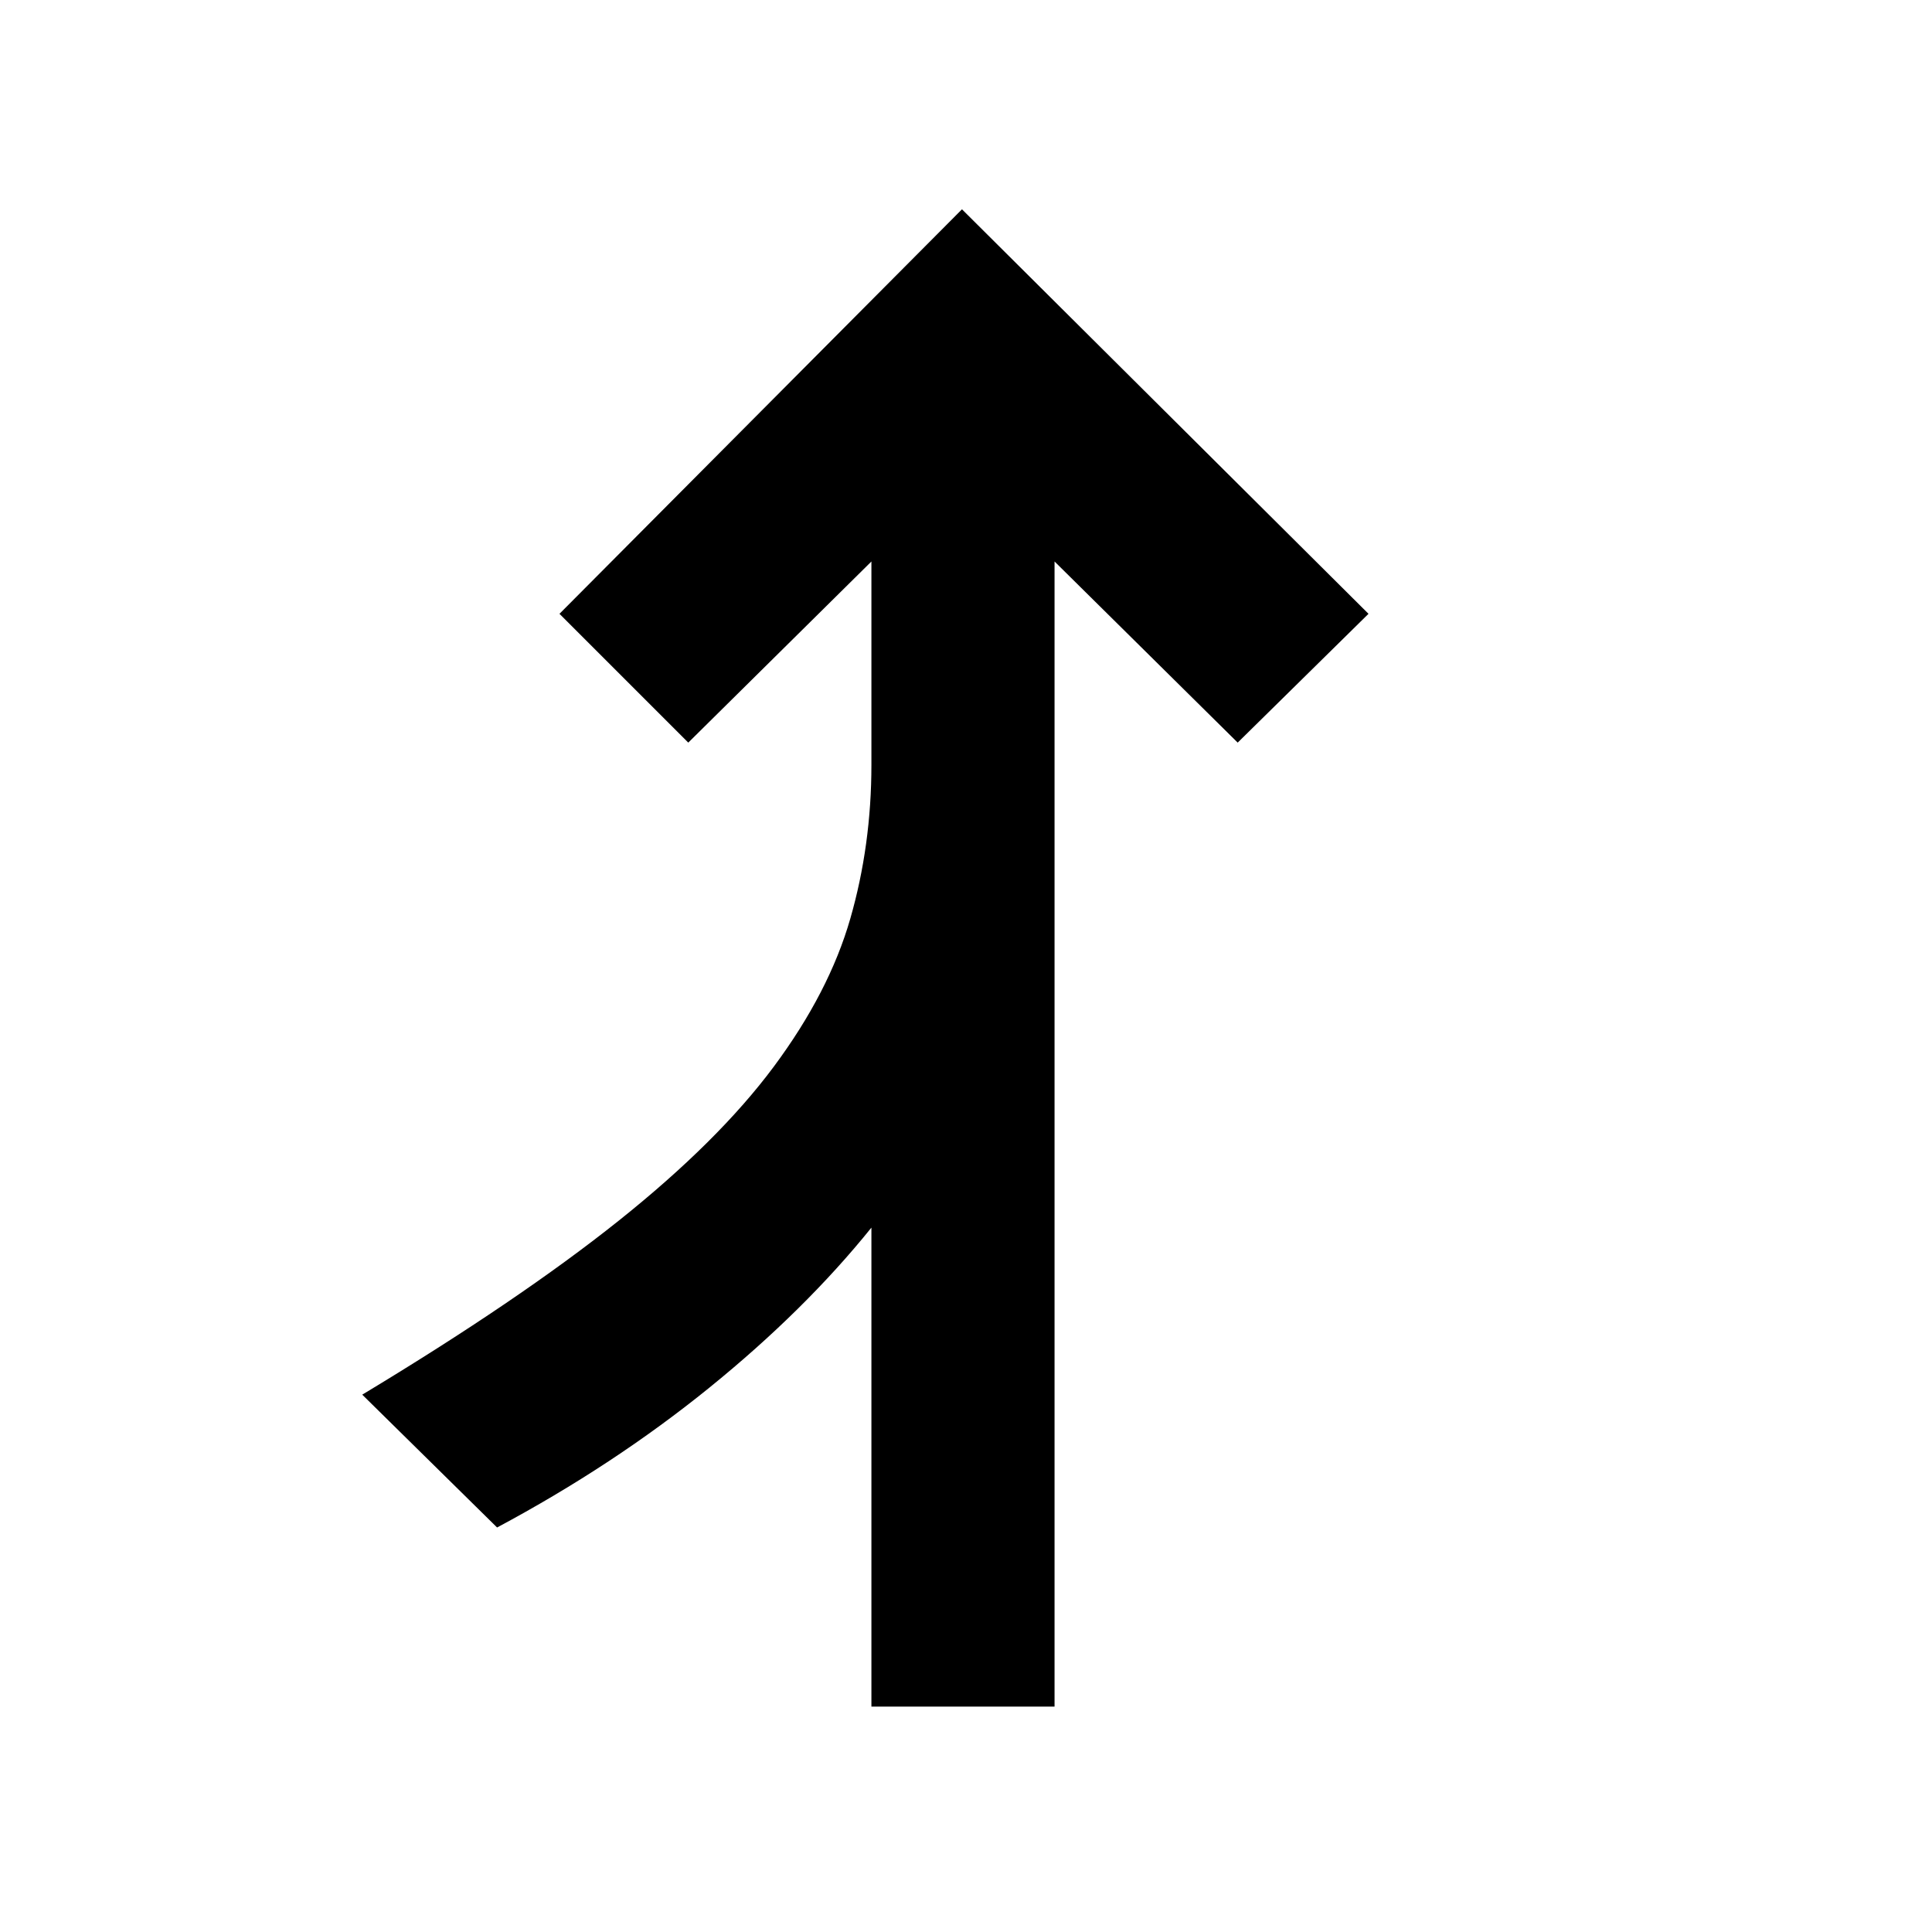 <svg xmlns="http://www.w3.org/2000/svg" height="48" width="48"><path d="M21.65 42.4V30.5q-1.65 2.05-4.025 3.975Q15.25 36.4 12.35 37.95L9 34.65q3.9-2.35 6.375-4.325t3.85-3.825q1.375-1.85 1.9-3.675Q21.65 21 21.65 19v-5.05l-4.55 4.5-3.2-3.2 10-10.05L34 15.25l-3.25 3.2-4.55-4.5V42.4Z"/></svg>